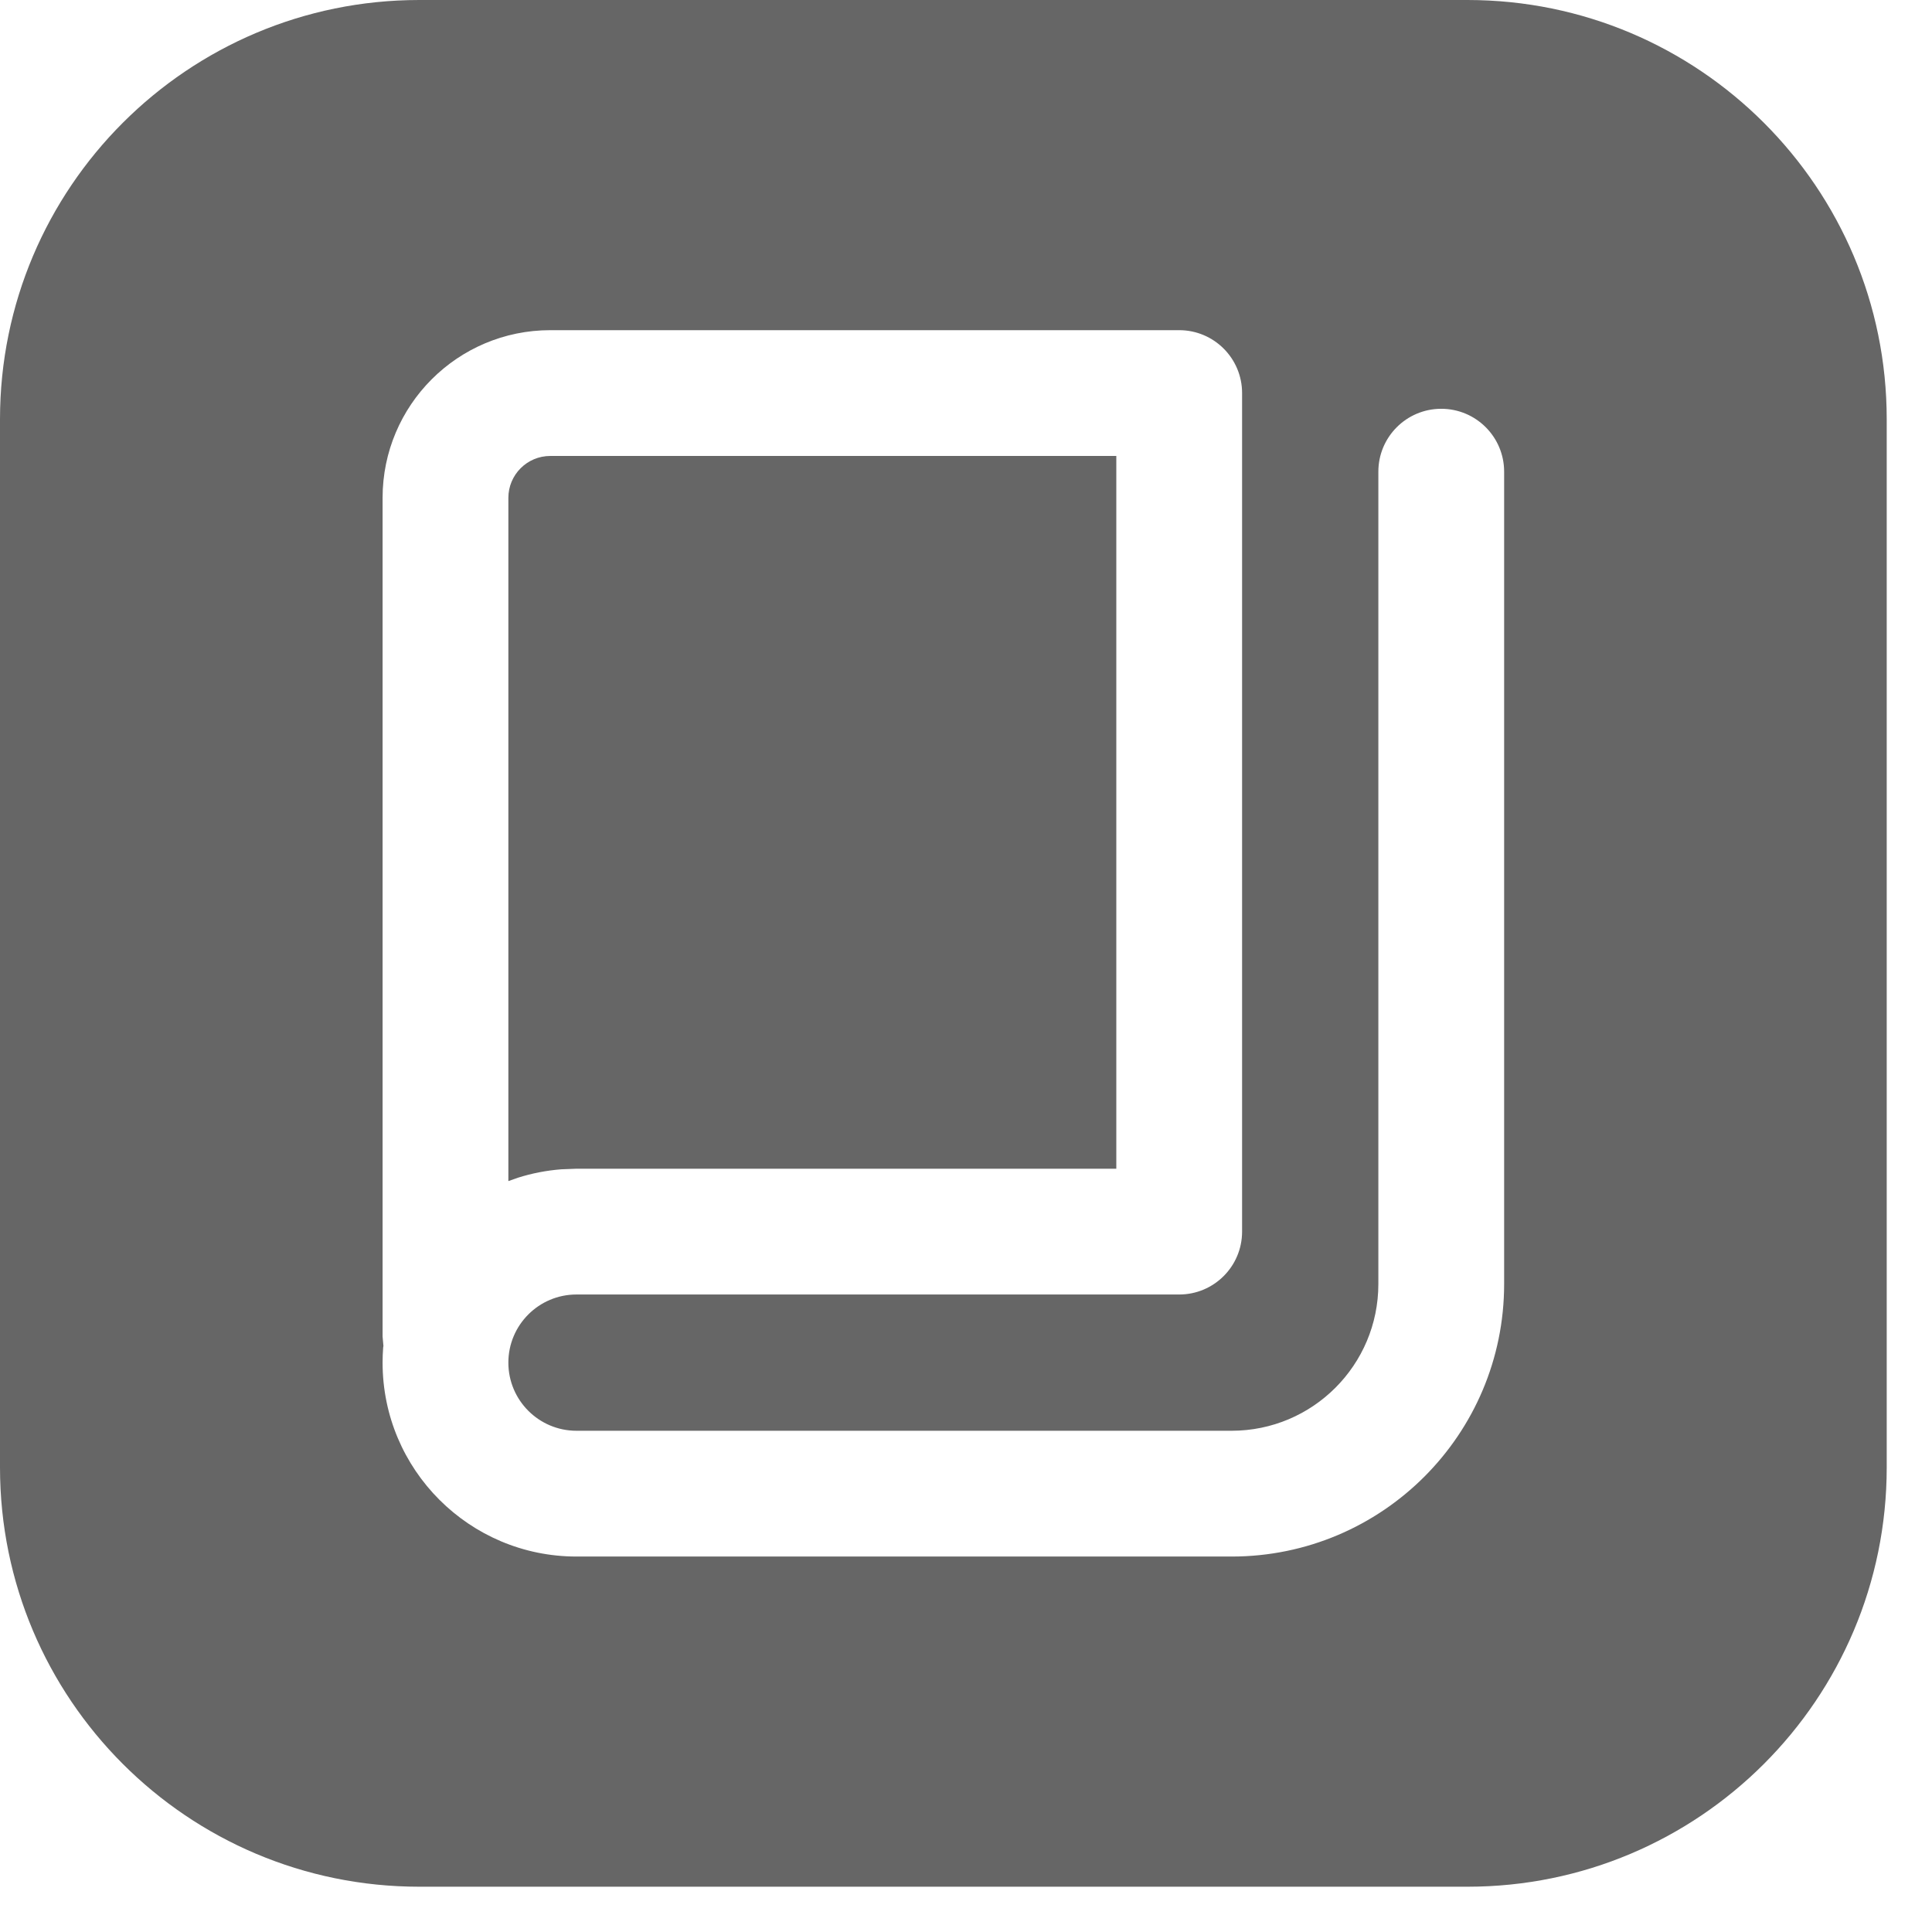 <!--?xml version="1.0"?-->
<svg xmlns="http://www.w3.org/2000/svg" class="icon" style="vertical-align:middle;fill:currentColor;overflow:hidden;" viewBox="0 0 1024 1024" version="1.1" width="200px" height="200px"><path d="M777.778 0C900.508 0 1000 99.492 1000 222.222L1000 777.778C1000 900.508 900.508 1000 777.778 1000L222.222 1000C99.492 1000 0 900.508 0 777.778L0 222.222C0 99.492 99.492 0 222.222 0L777.778 0zM625 175L291.667 175C242.575 175 202.778 214.797 202.778 263.889L202.778 708.333L203.222 713.389L203.087 714.19C202.882 716.841 202.778 719.519 202.778 722.222C202.778 778.985 248.793 825 305.556 825L652.778 825C732.552 825 797.222 760.33 797.222 680.556L797.222 250C797.222 231.591 782.298 216.667 763.889 216.667C745.479 216.667 730.556 231.591 730.556 250L730.556 680.556C730.556 723.511 695.733 758.333 652.778 758.333L305.556 758.333C285.612 758.333 269.444 742.166 269.444 722.222C269.444 702.279 285.612 686.111 305.556 686.111L625 686.111C643.409 686.111 658.333 671.187 658.333 652.778L658.333 208.333C658.333 189.924 643.409 175 625 175zM591.667 241.667L591.667 619.444L305.556 619.444L297.524 619.754C289.572 620.368 281.875 621.888 274.533 624.209L269.444 626L269.444 263.889C269.444 251.616 279.394 241.667 291.667 241.667L591.667 241.667z" fill="#666666"></path></svg>
